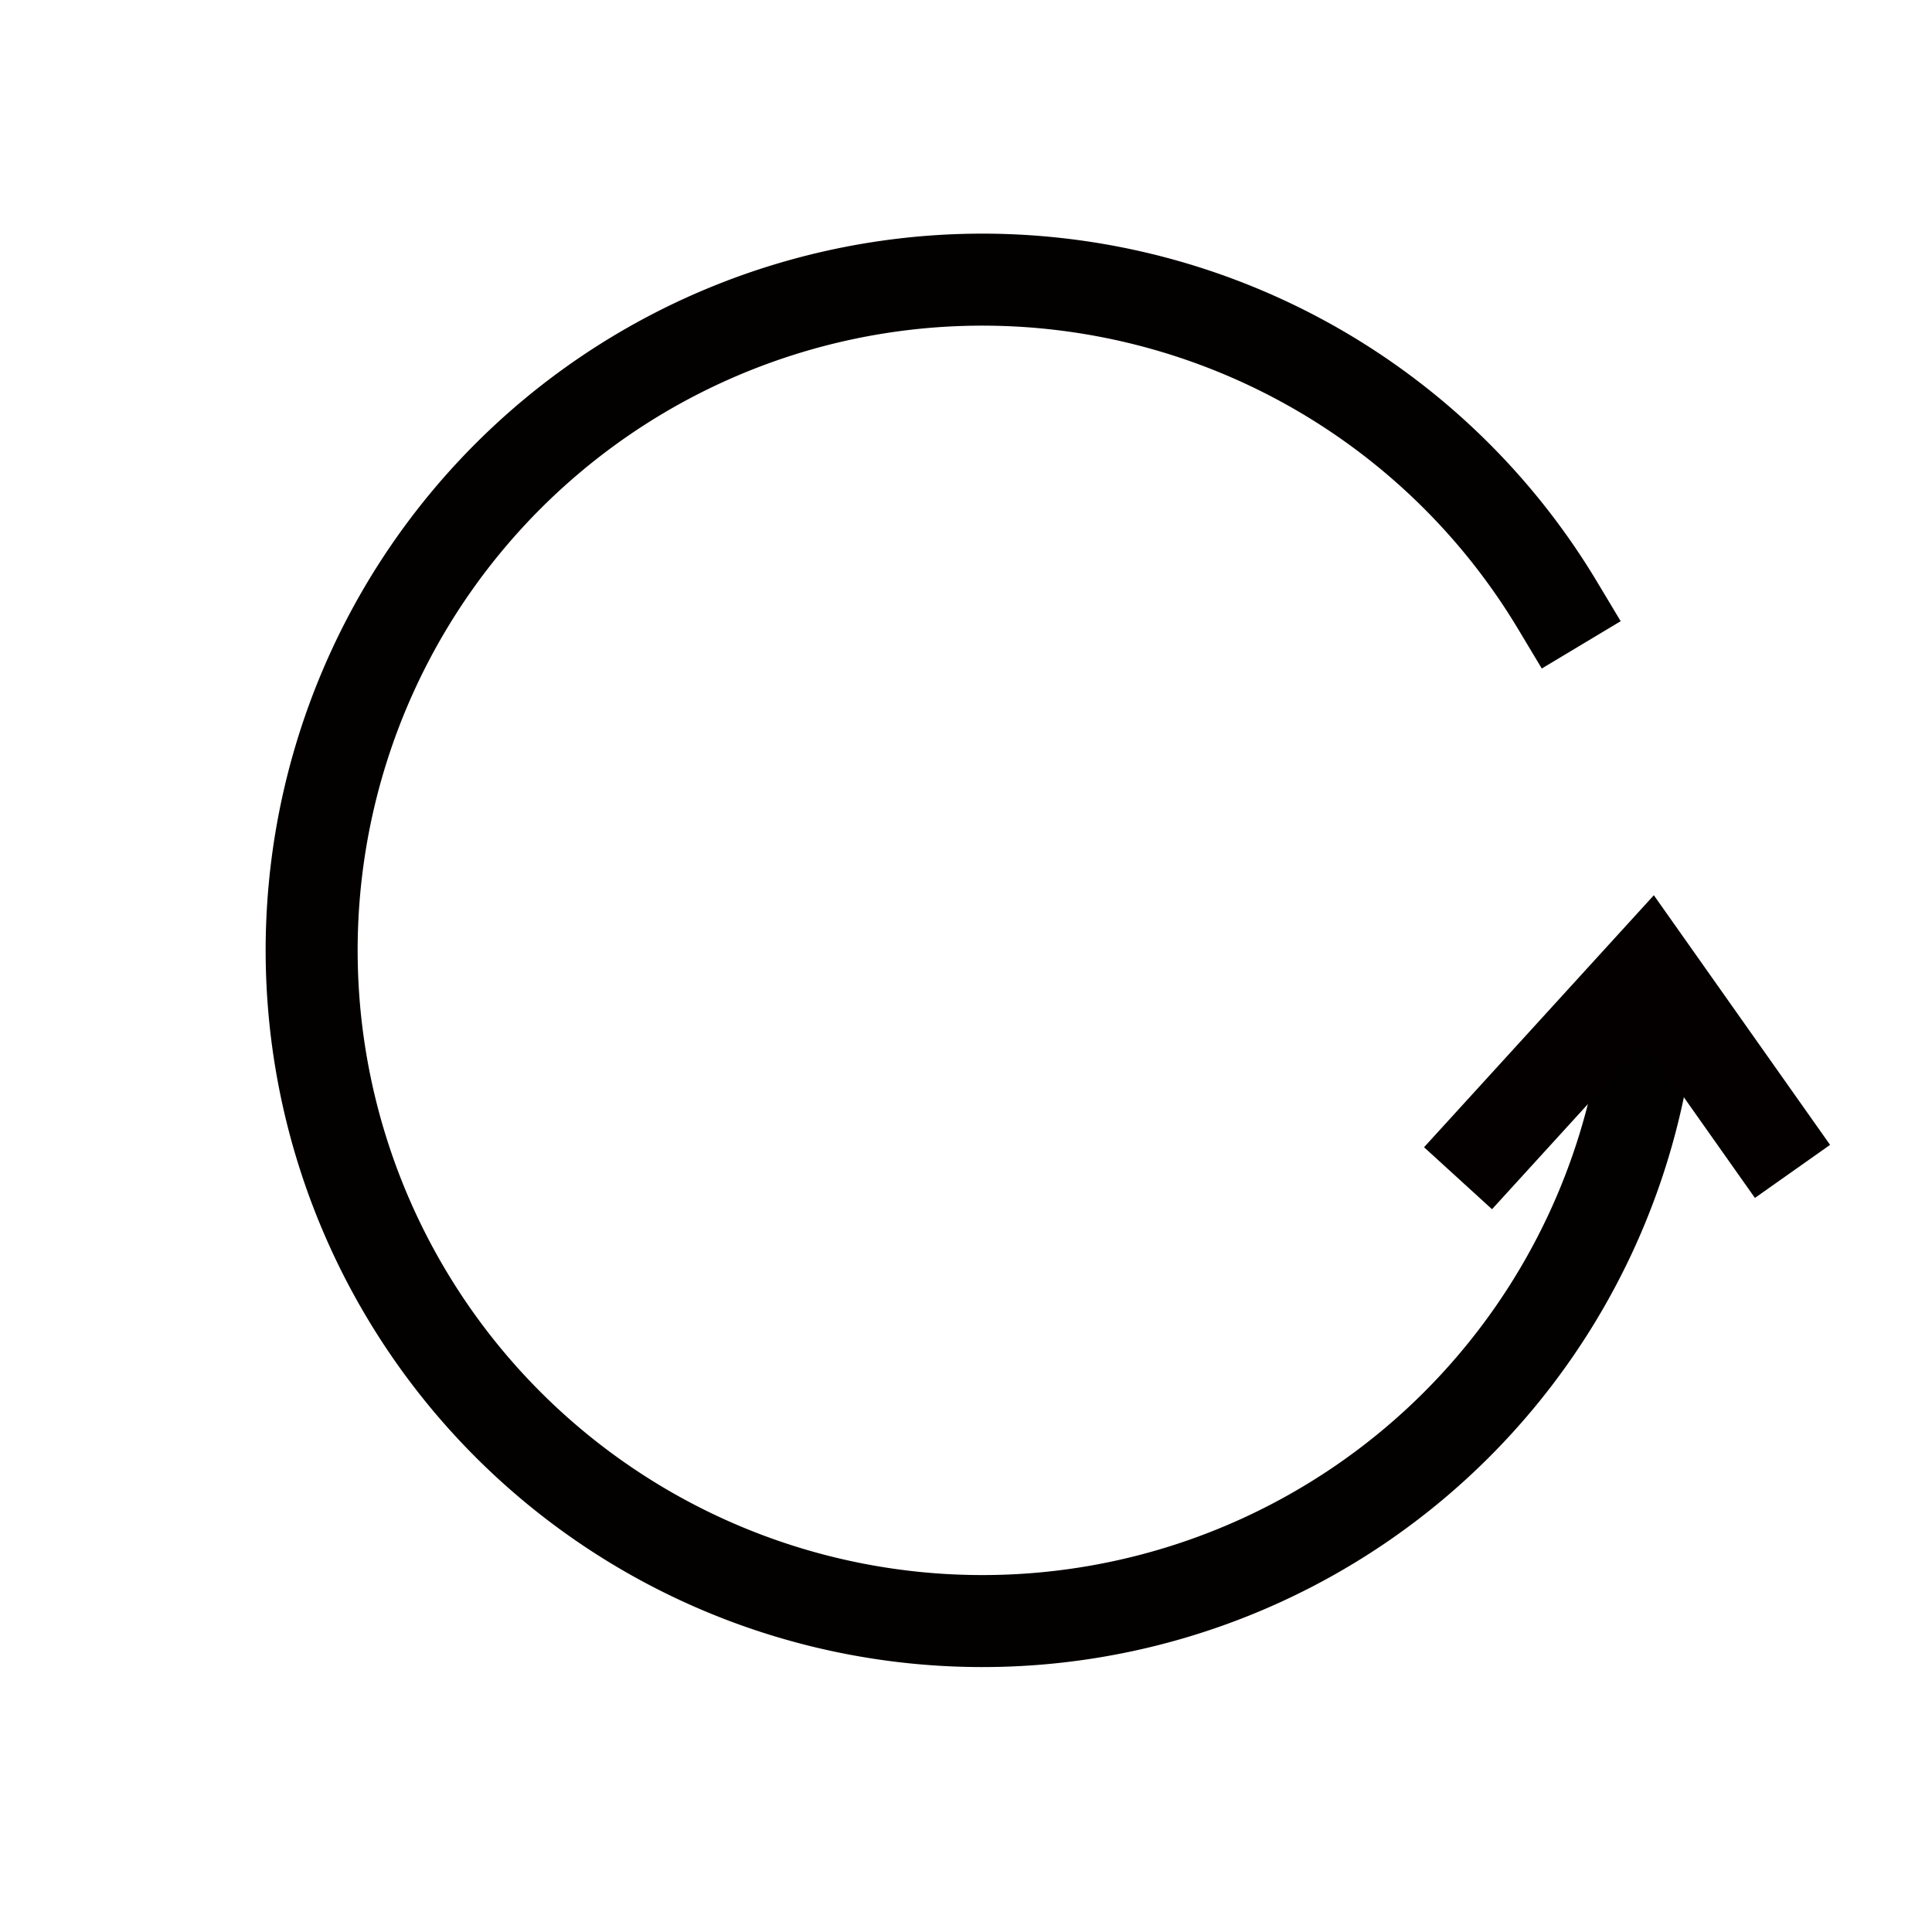 <?xml version="1.0" encoding="UTF-8" standalone="no"?>
<svg
   xmlns:dc="http://purl.org/dc/elements/1.1/"
   xmlns:cc="http://creativecommons.org/ns#"
   xmlns:rdf="http://www.w3.org/1999/02/22-rdf-syntax-ns#"
   xmlns:svg="http://www.w3.org/2000/svg"
   xmlns="http://www.w3.org/2000/svg"
   xmlns:sodipodi="http://sodipodi.sourceforge.net/DTD/sodipodi-0.dtd"
   xmlns:inkscape="http://www.inkscape.org/namespaces/inkscape"
   width="210mm"
   height="210mm"
   viewBox="0 0 210 210"
   version="1.1"
   id="svg954"
   inkscape:version="1.0.2 (e86c870879, 2021-01-15)"
   sodipodi:docname="replay.svg"
   inkscape:export-filename="C:\Users\Pawel\Documents\GitHub\Pobulus.github.io\replay.png"
   inkscape:export-xdpi="96"
   inkscape:export-ydpi="96">
  <defs
     id="defs948" />
  <sodipodi:namedview
     id="base"
     pagecolor="#ffffff"
     bordercolor="#666666"
     borderopacity="1.0"
     inkscape:pageopacity="0.0"
     inkscape:pageshadow="2"
     inkscape:zoom="0.49497475"
     inkscape:cx="424.11301"
     inkscape:cy="363.34243"
     inkscape:document-units="mm"
     inkscape:current-layer="layer1"
     inkscape:document-rotation="0"
     showgrid="false"
     inkscape:window-width="1560"
     inkscape:window-height="1041"
     inkscape:window-x="2102"
     inkscape:window-y="0"
     inkscape:window-maximized="0" />
  <g
     inkscape:label="Warstwa 1"
     inkscape:groupmode="layer"
     id="layer1">
    <g
       id="g1534">
      <g
         id="g1529"
         style="stroke-width:10;stroke-miterlimit:4;stroke-dasharray:none;paint-order:fill markers stroke">
        <path
           id="path1521"
           style="fill:none;stroke:#030000;stroke-width:10;stroke-linecap:square;stroke-miterlimit:4;stroke-dasharray:none;stroke-opacity:1;paint-order:fill markers stroke"
           d="M 179.451,109.114 A 72.903,72.903 0 0 1 112.255,175.997 72.903,72.903 0 0 1 35.799,119.933 72.903,72.903 0 0 1 79.387,35.738 72.903,72.903 0 0 1 169.302,65.805" />
        <path
           style="fill:none;stroke:#040000;stroke-width:10;stroke-linecap:butt;stroke-linejoin:miter;stroke-miterlimit:4;stroke-dasharray:none;stroke-opacity:1;paint-order:fill markers stroke"
           d="m 158.481,128.068 20.787,-22.794 15.569,22.052"
           id="path1525"
           sodipodi:nodetypes="ccc" />
      </g>
    </g>
  </g>
</svg>
